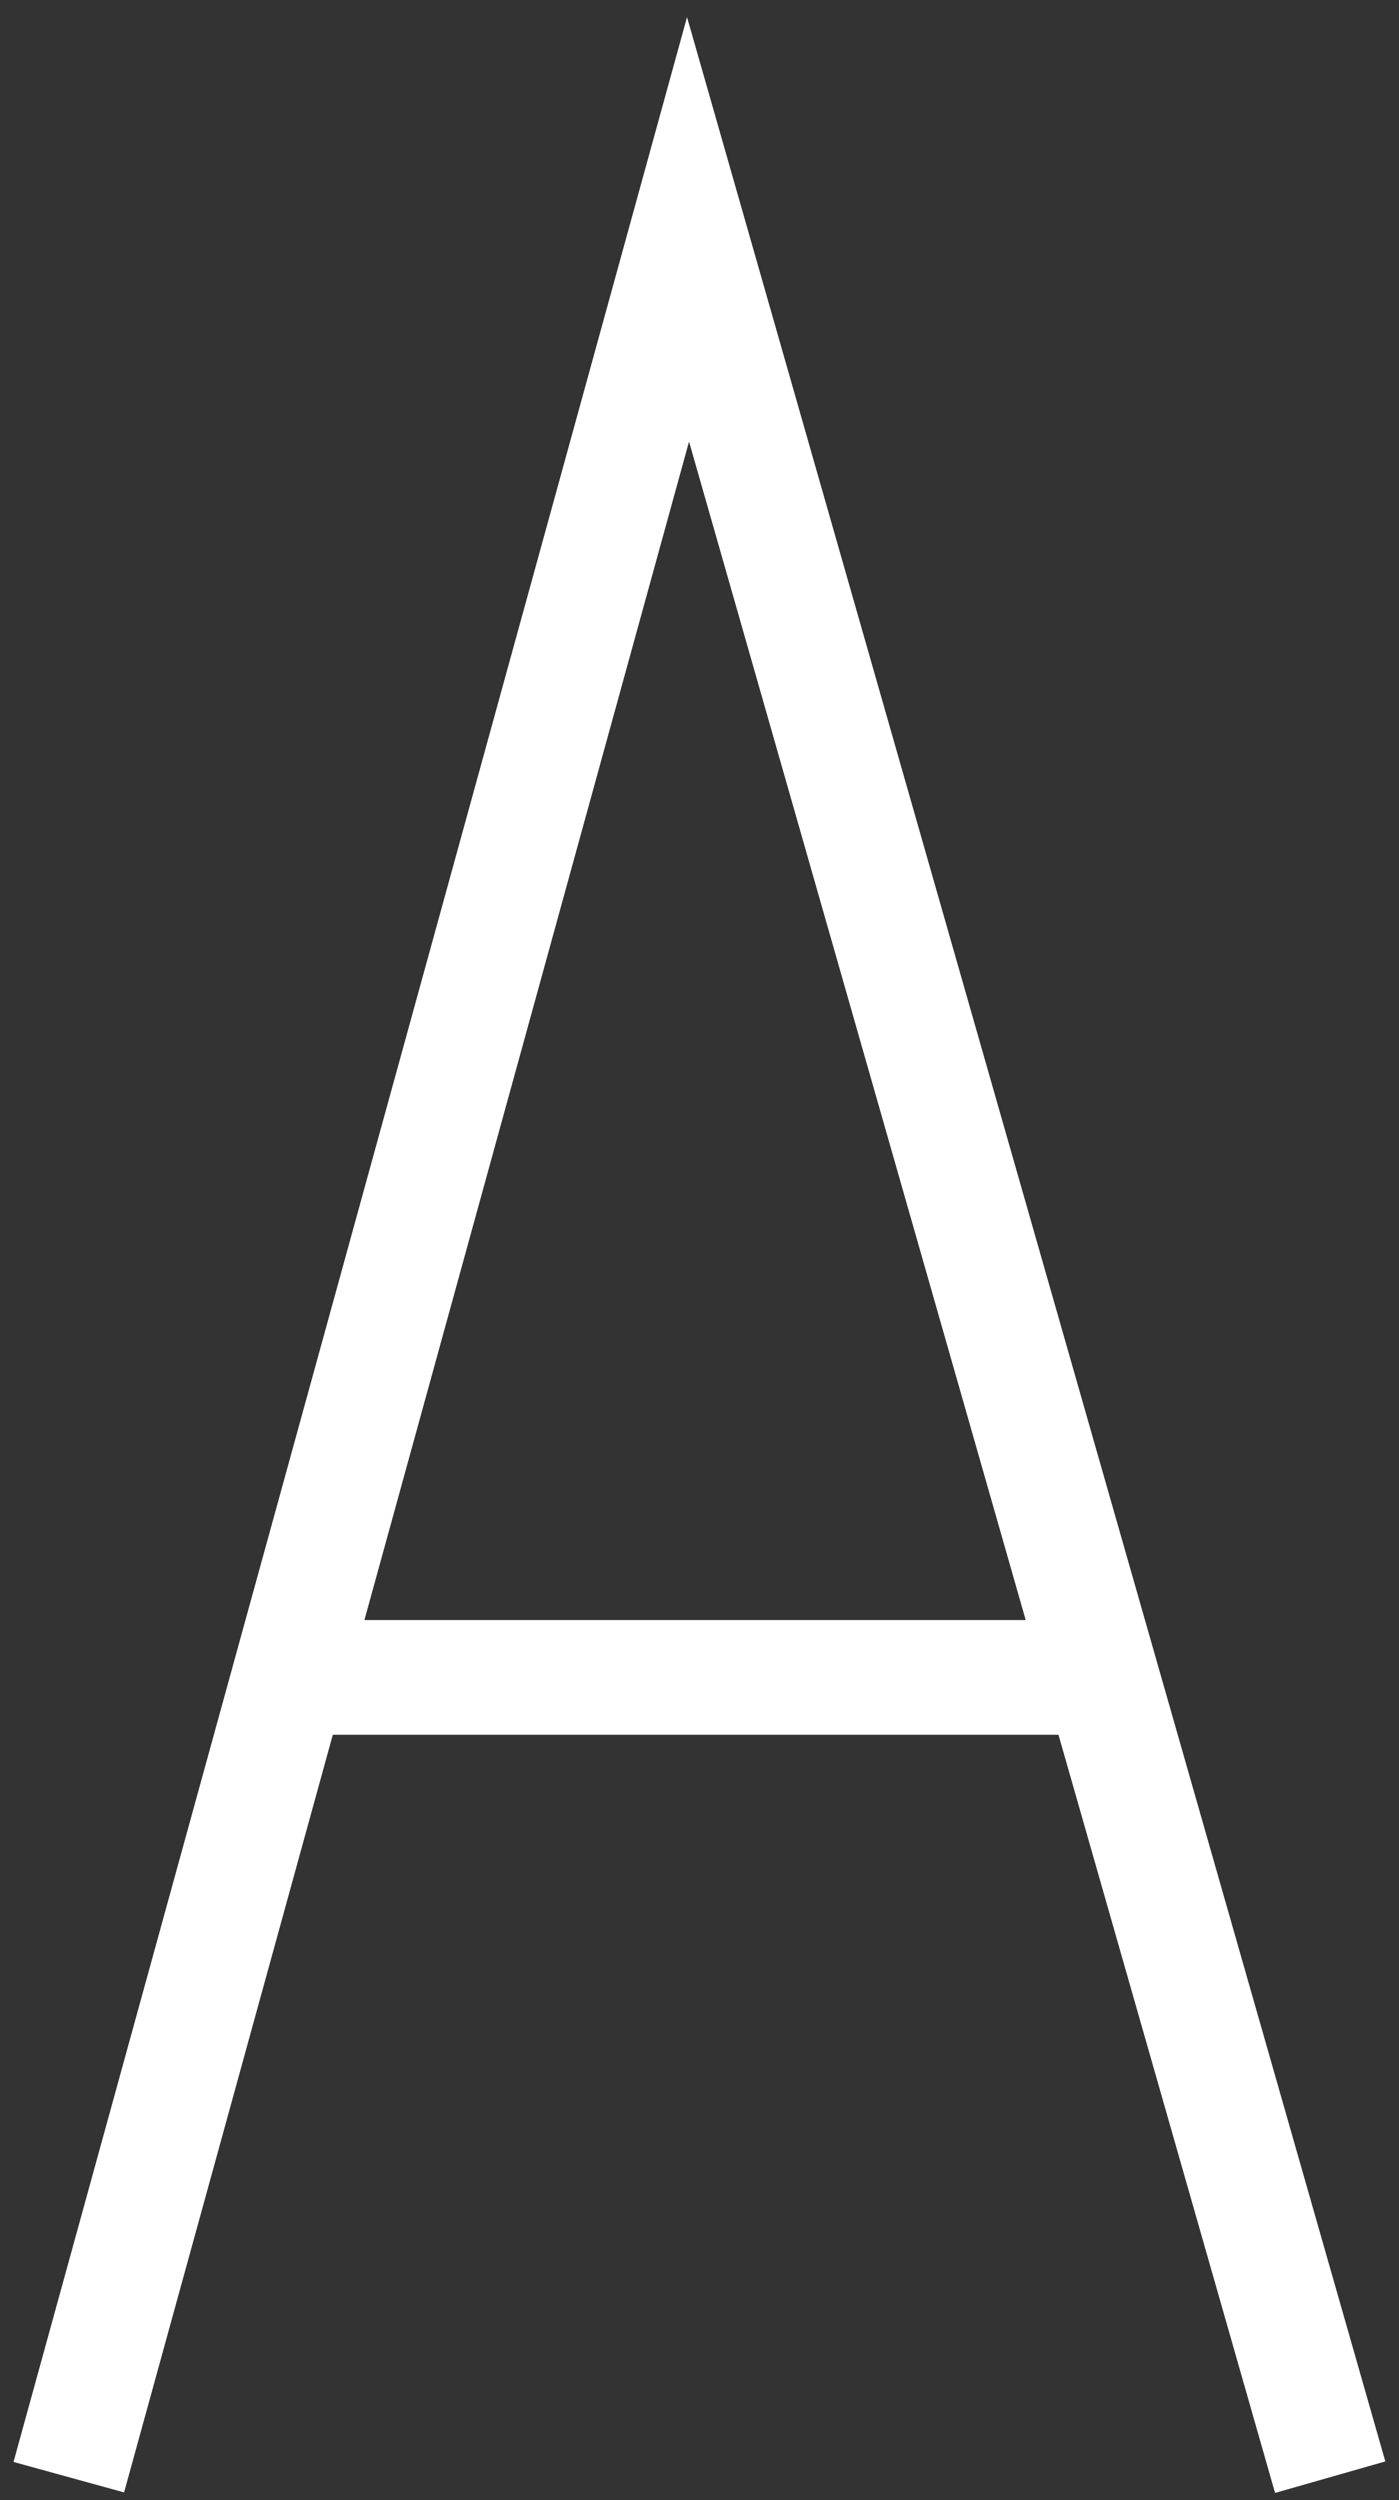 <svg width="61" height="109" viewBox="0 0 61 109" fill="none" xmlns="http://www.w3.org/2000/svg">
<rect x="0" y="0" width="61" height="109" fill="#333333" stroke="none"/>
<path d="M3 108L12.607 73.132M58 108L48.038 73.132M48.038 73.132L30 10L12.607 73.132M48.038 73.132H12.607" stroke="white" stroke-width="5"/>
</svg>

